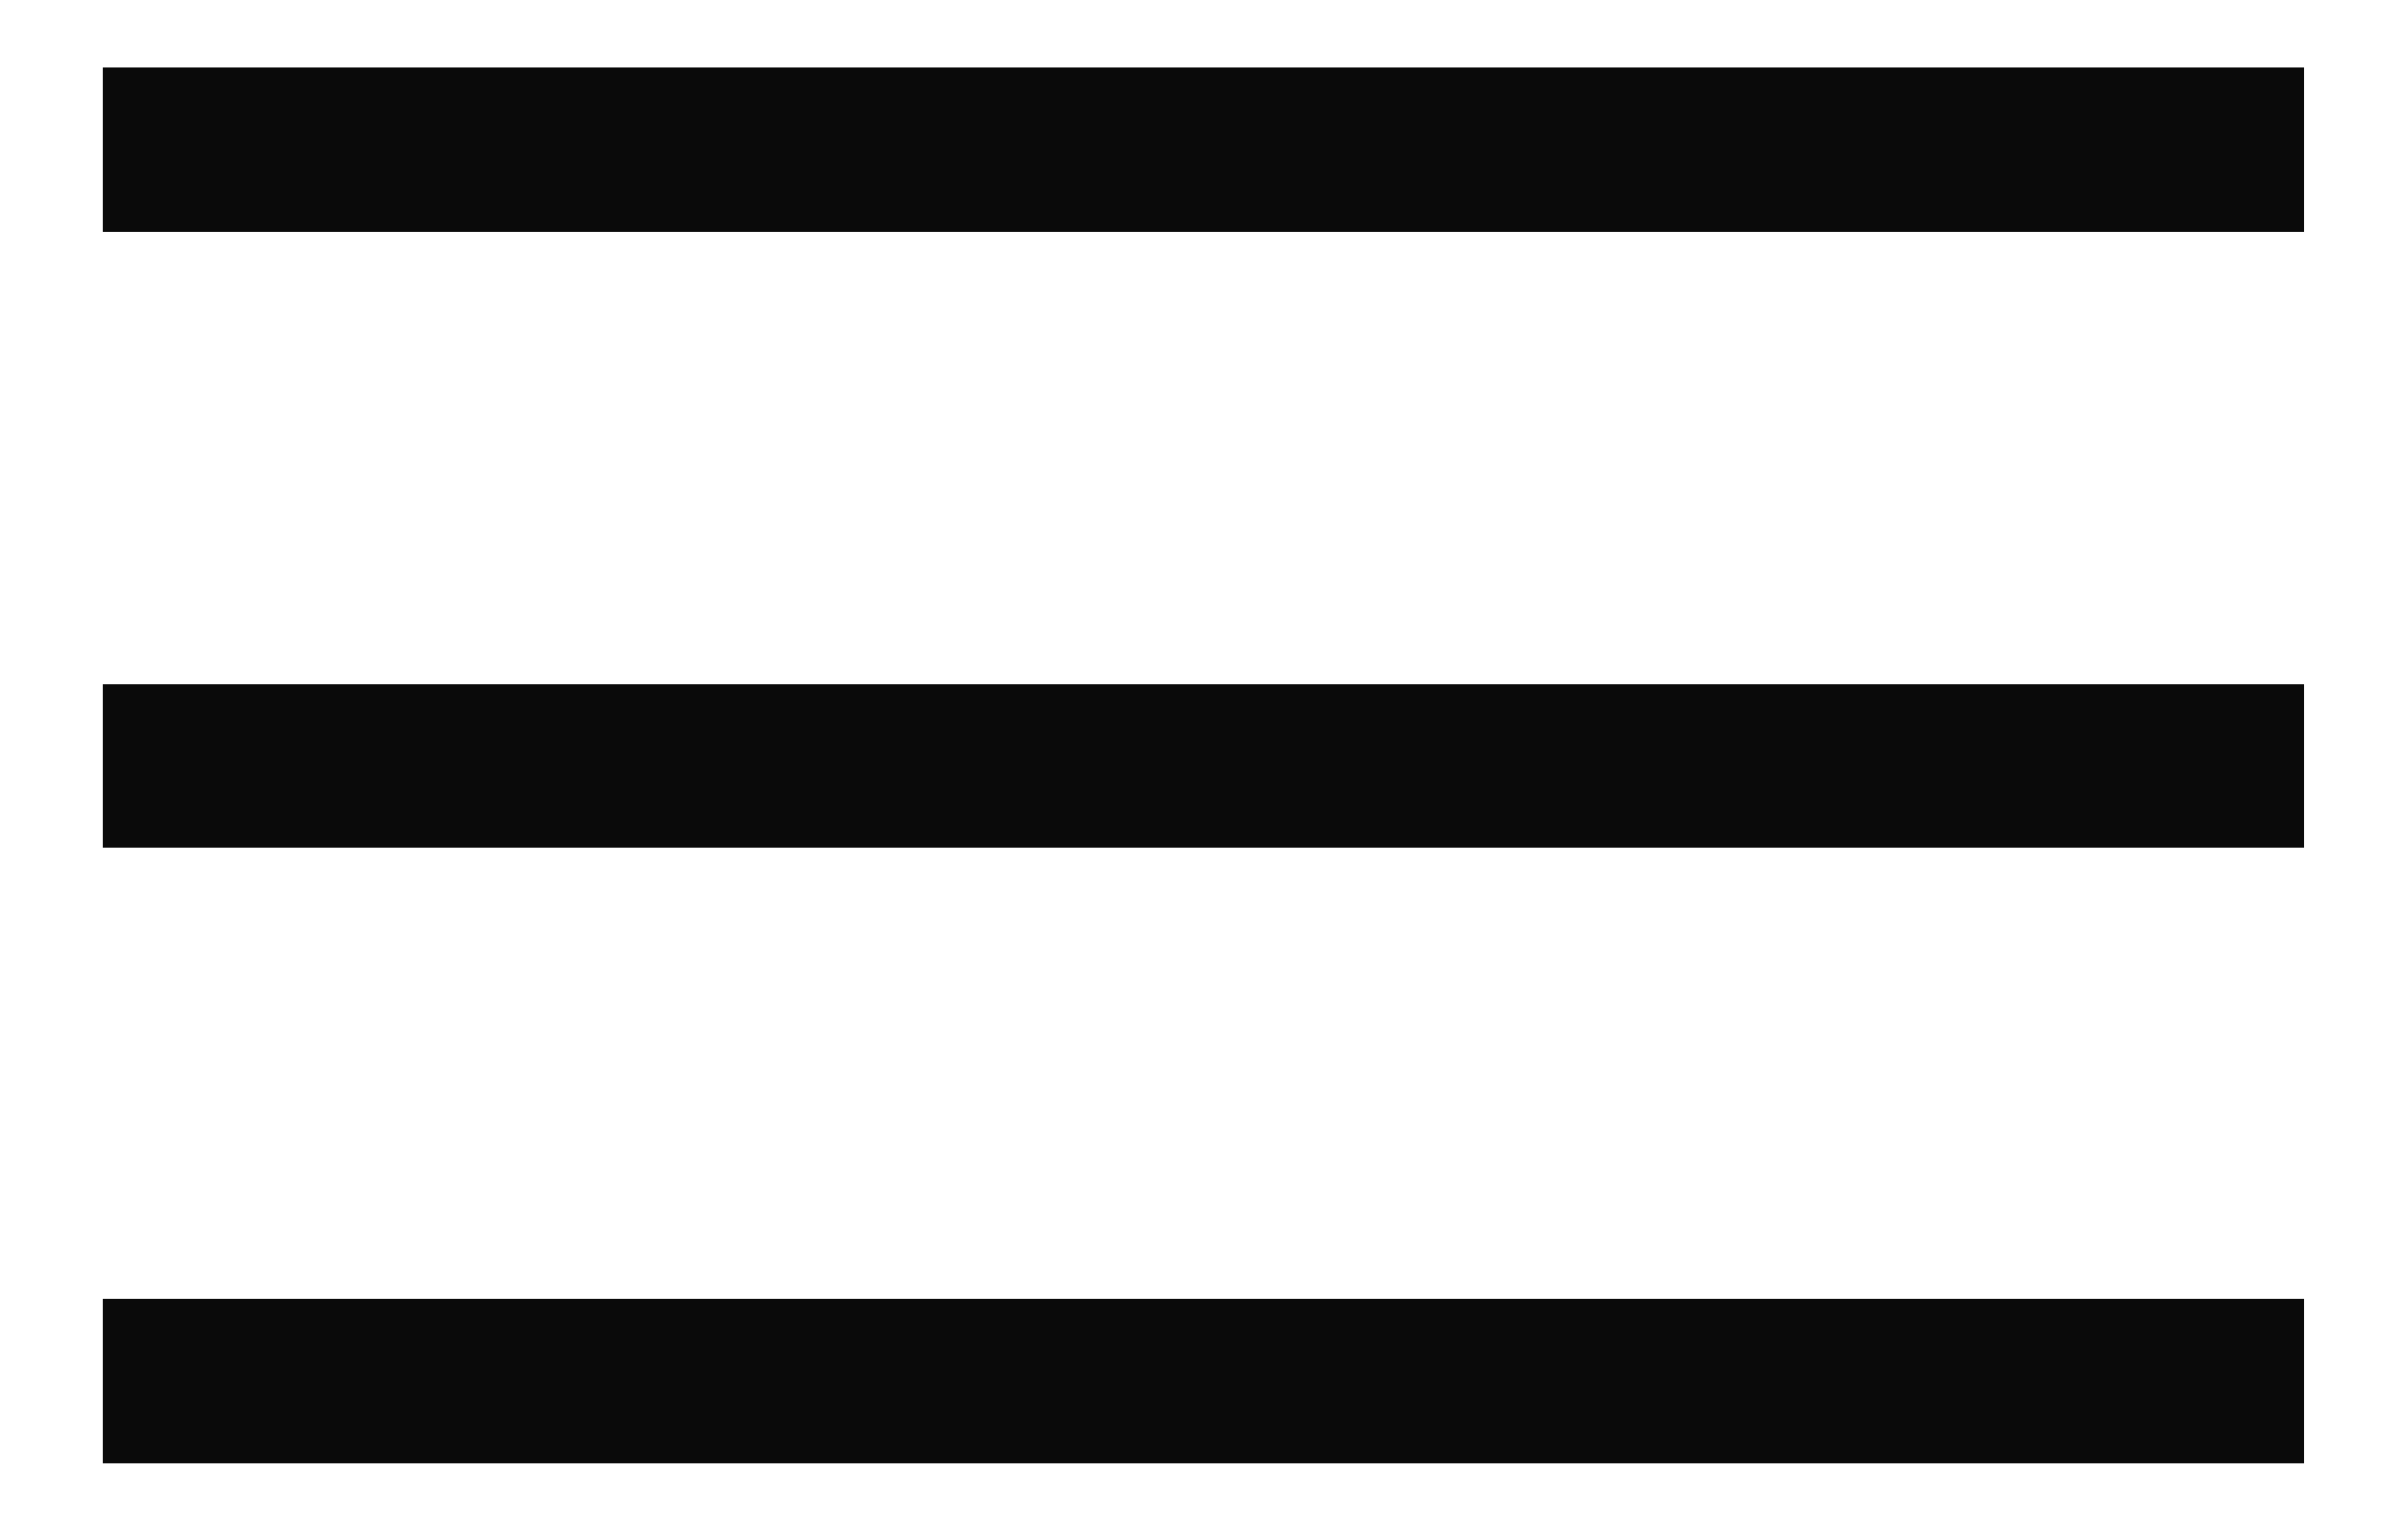 <svg width="22" height="14" viewBox="0 0 22 14" fill="none" xmlns="http://www.w3.org/2000/svg">
<path d="M21.05 0.62H0.94V2.12H21.05V0.62Z" fill="#0A0A0A"/>
<path d="M21.05 6.25H0.94V7.75H21.05V6.25Z" fill="#0A0A0A"/>
<path d="M21.05 11.87H0.94V13.37H21.05V11.87Z" fill="#0A0A0A"/>
</svg>
